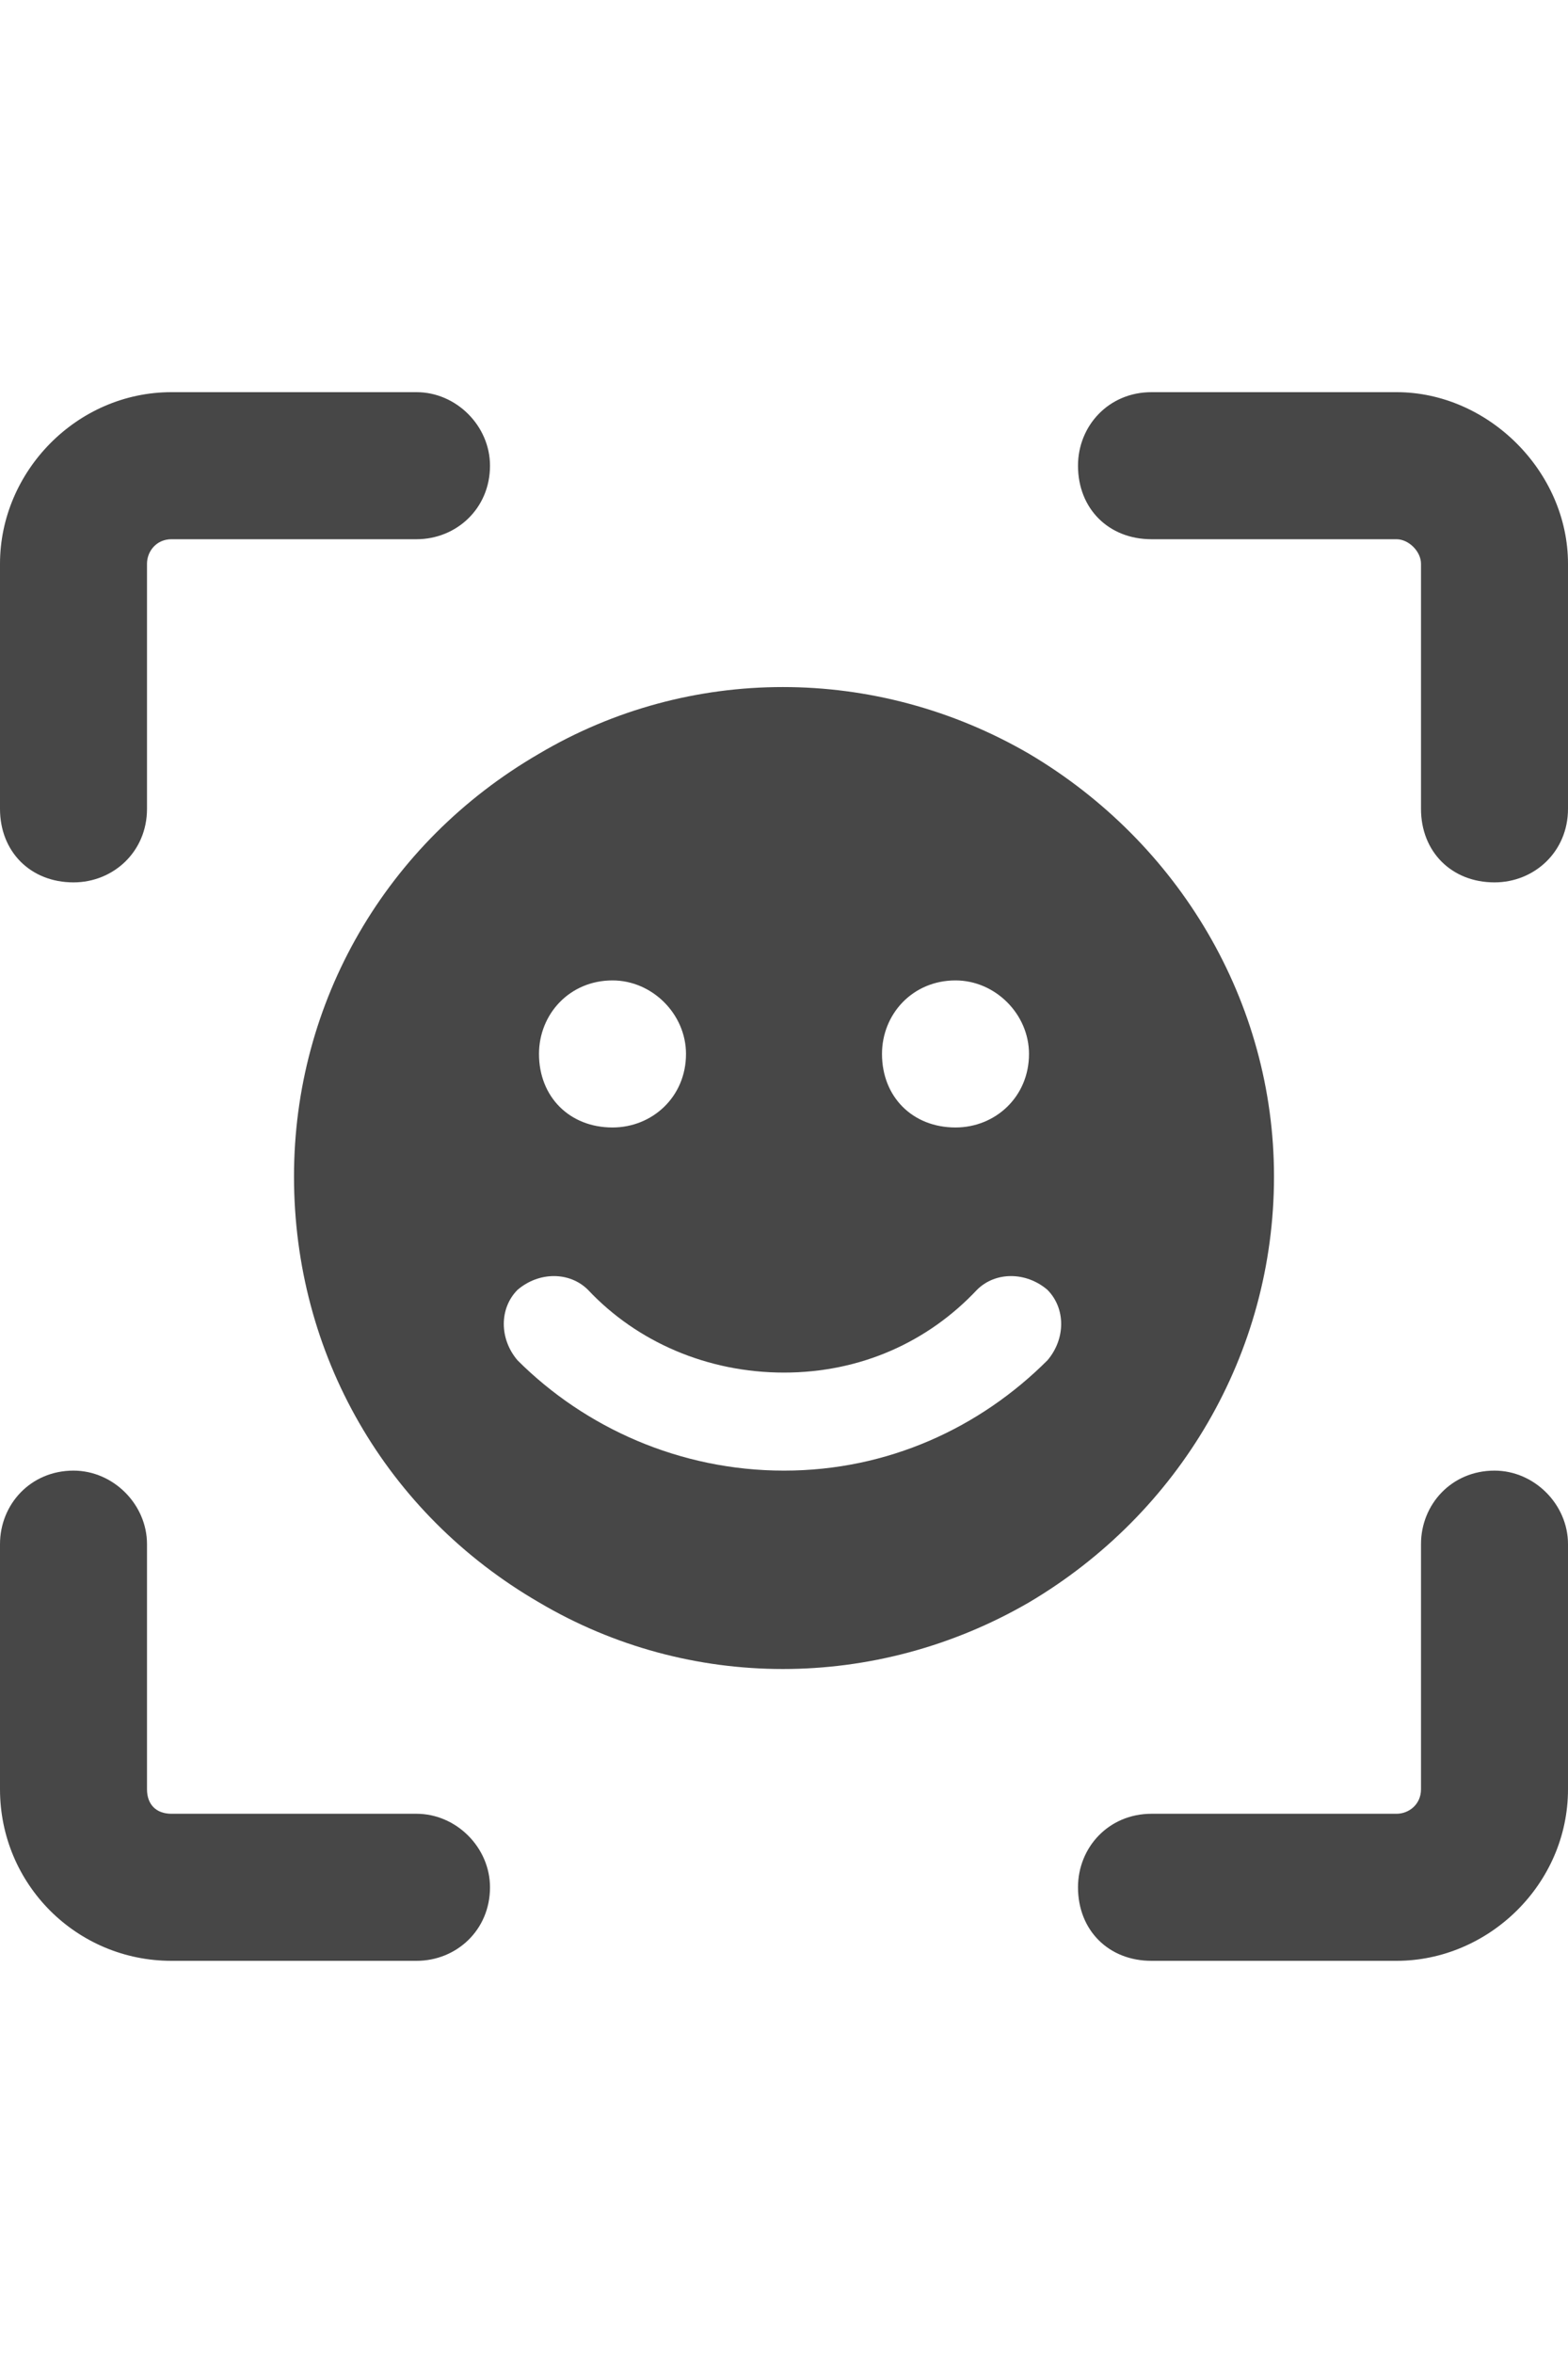 <svg width="16" height="24" viewBox="0 0 16 24" fill="none" xmlns="http://www.w3.org/2000/svg">
<g id="label-paired / md / face-viewfinder-md / fill" clip-path="url(#clip0_2556_15053)">
<path id="icon" d="M1.75 4H4.25C4.656 4 5 4.344 5 4.75C5 5.188 4.656 5.5 4.25 5.5H1.75C1.594 5.5 1.5 5.625 1.5 5.75V8.25C1.5 8.688 1.156 9 0.75 9C0.312 9 0 8.688 0 8.25V5.75C0 4.812 0.781 4 1.75 4ZM11.75 4H14.25C15.188 4 16 4.812 16 5.75V8.25C16 8.688 15.656 9 15.25 9C14.812 9 14.5 8.688 14.5 8.25V5.75C14.5 5.625 14.375 5.5 14.25 5.5H11.75C11.312 5.5 11 5.188 11 4.75C11 4.344 11.312 4 11.75 4ZM1.5 15.75V18.25C1.5 18.406 1.594 18.5 1.75 18.5H4.25C4.656 18.5 5 18.844 5 19.25C5 19.688 4.656 20 4.25 20H1.75C0.781 20 0 19.219 0 18.25V15.75C0 15.344 0.312 15 0.75 15C1.156 15 1.5 15.344 1.5 15.75ZM16 15.75V18.25C16 19.219 15.188 20 14.25 20H11.75C11.312 20 11 19.688 11 19.25C11 18.844 11.312 18.5 11.75 18.5H14.25C14.375 18.5 14.5 18.406 14.5 18.25V15.75C14.5 15.344 14.812 15 15.25 15C15.656 15 16 15.344 16 15.75ZM3 12C3 10.219 3.938 8.594 5.5 7.688C7.031 6.781 8.938 6.781 10.5 7.688C12.031 8.594 13 10.219 13 12C13 13.812 12.031 15.438 10.5 16.344C8.938 17.25 7.031 17.25 5.5 16.344C3.938 15.438 3 13.812 3 12ZM7 10.75C7 10.344 6.656 10 6.25 10C5.812 10 5.5 10.344 5.5 10.75C5.5 11.188 5.812 11.5 6.25 11.5C6.656 11.5 7 11.188 7 10.75ZM9.75 11.5C10.156 11.5 10.5 11.188 10.5 10.75C10.5 10.344 10.156 10 9.75 10C9.312 10 9 10.344 9 10.75C9 11.188 9.312 11.5 9.75 11.5ZM5.281 13.156C5.094 13.344 5.094 13.656 5.281 13.875C5.969 14.562 6.938 15 8 15C9.062 15 10 14.562 10.688 13.875C10.875 13.656 10.875 13.344 10.688 13.156C10.469 12.969 10.156 12.969 9.969 13.156C9.469 13.688 8.781 14 8 14C7.219 14 6.5 13.688 6 13.156C5.812 12.969 5.5 12.969 5.281 13.156Z" fill="black" fill-opacity="0.72"/>
</g>
<defs>
<clipPath id="clip0_2556_15053">
<rect width="16" height="24" fill="white"/>
</clipPath>
</defs>
</svg>
